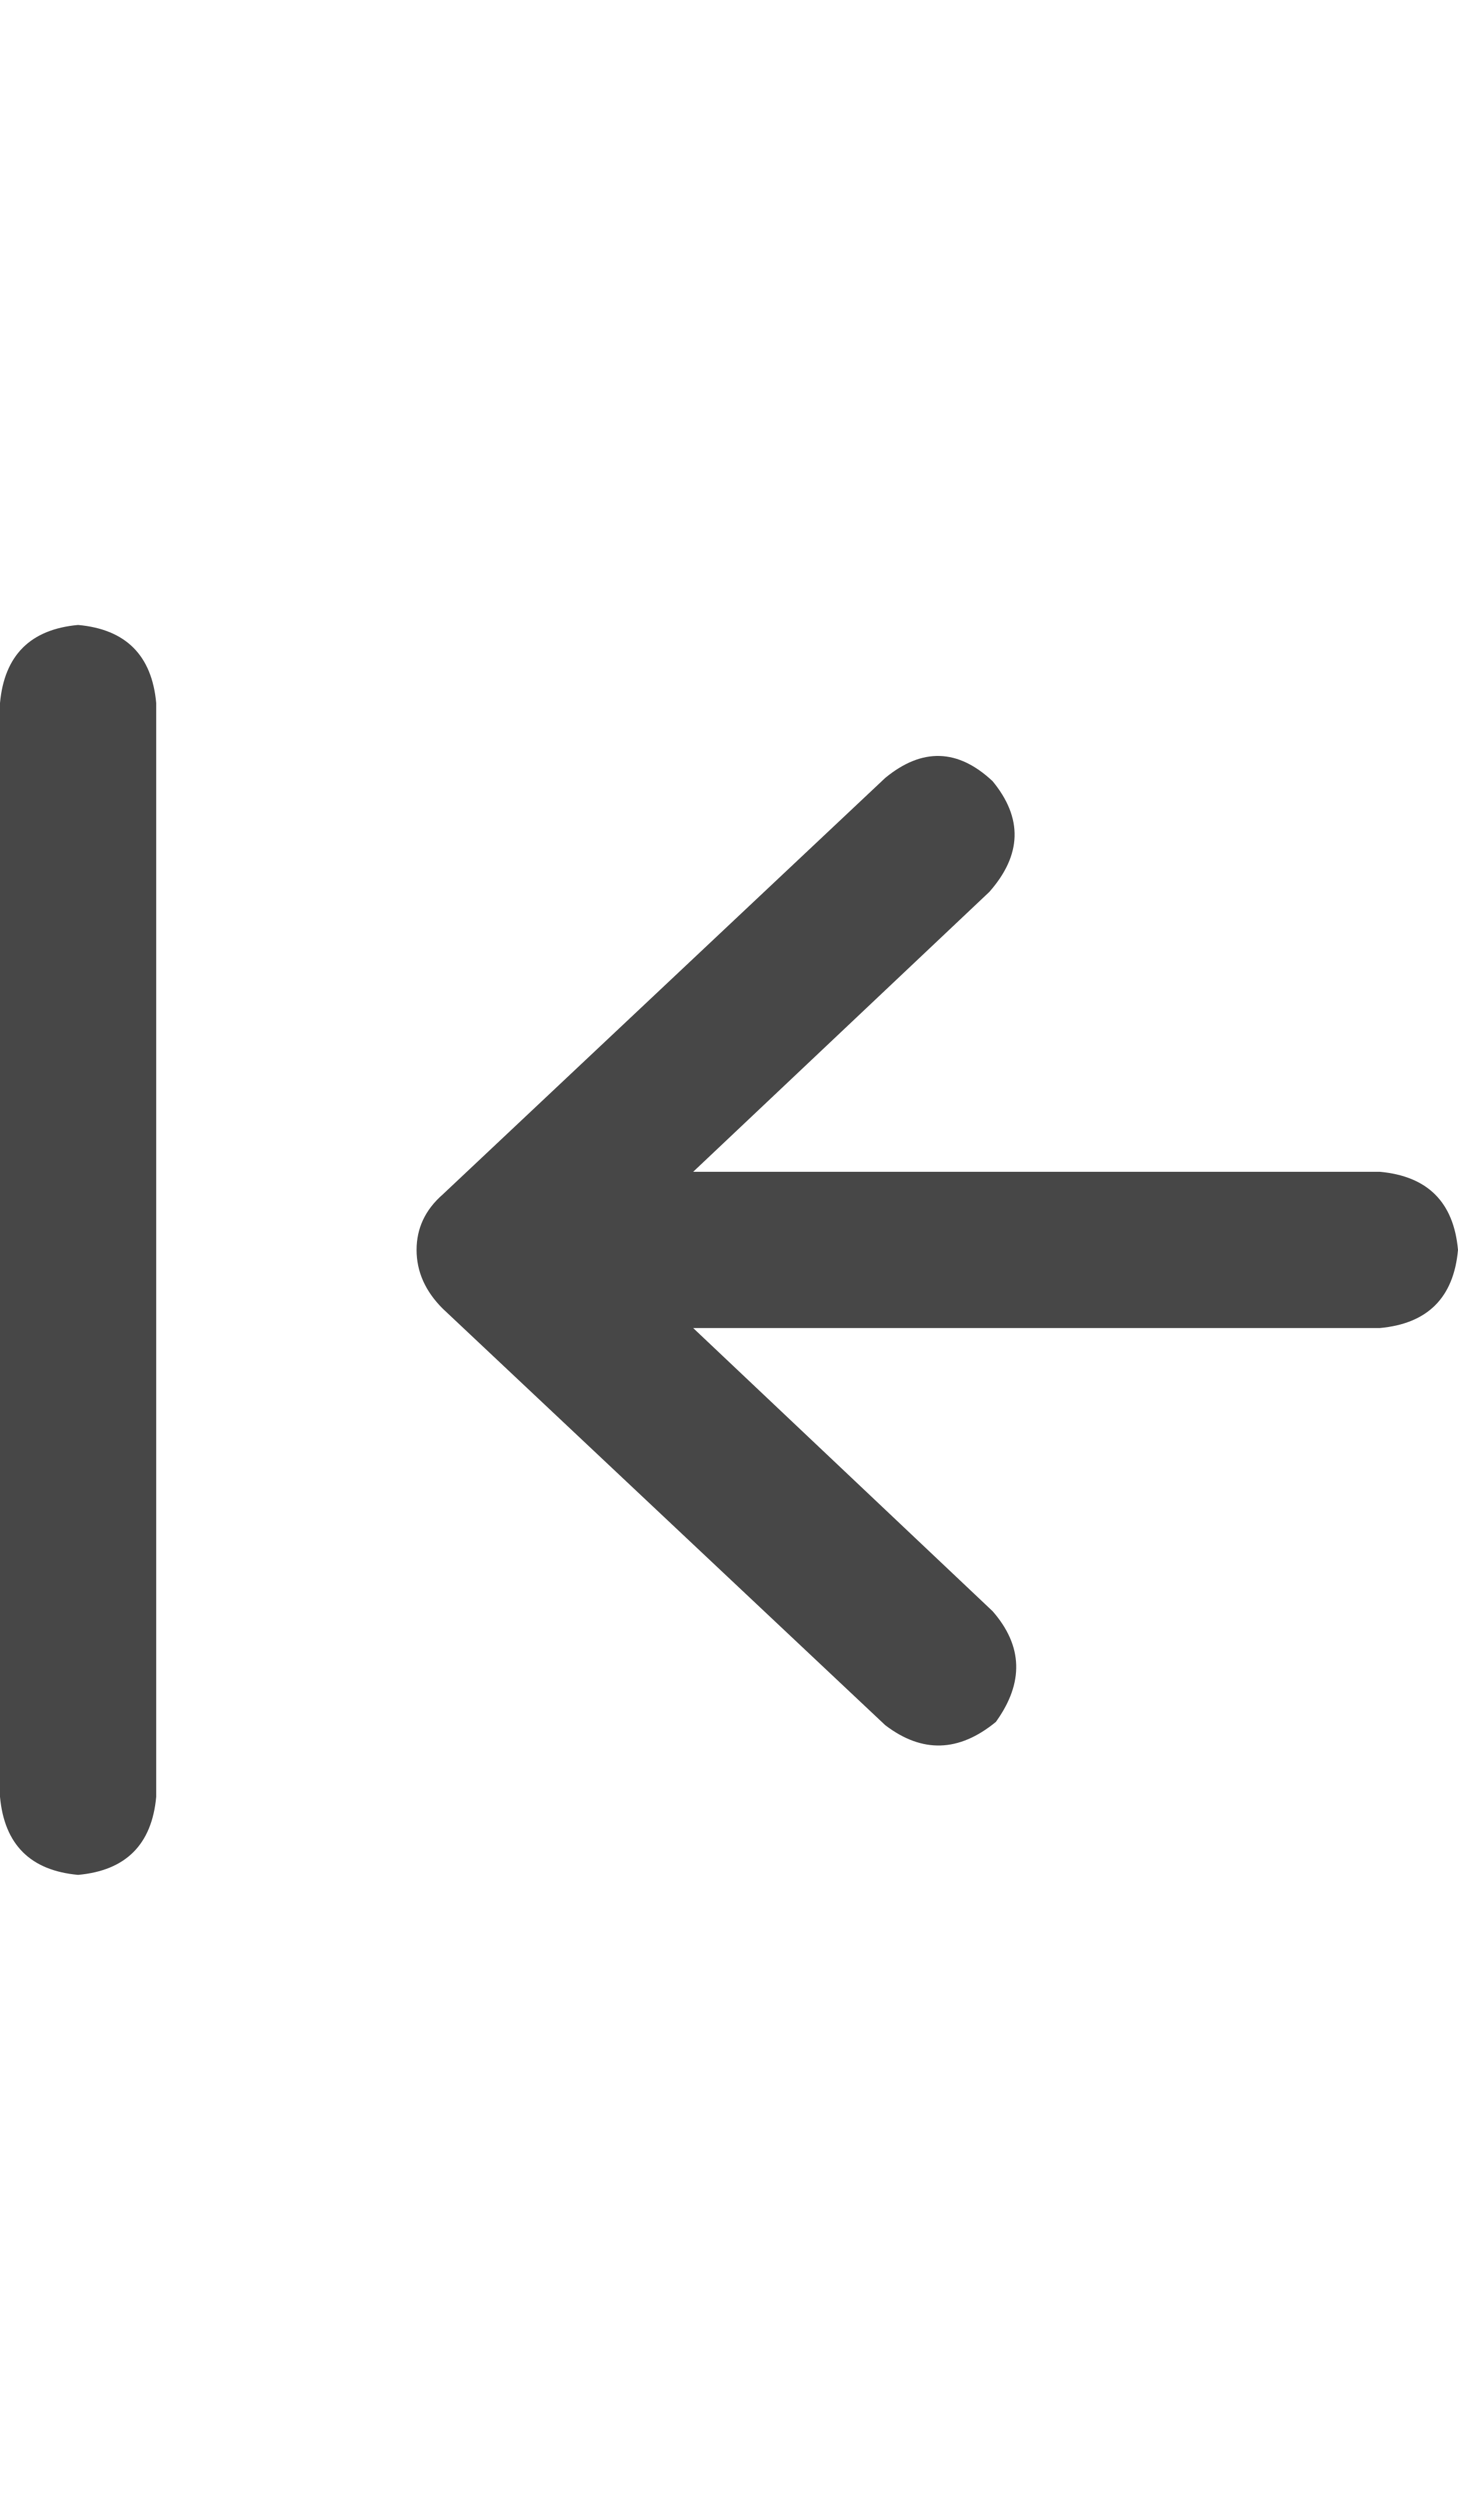 <svg width="21" height="36" viewBox="0 0 21 36" fill="none" xmlns="http://www.w3.org/2000/svg">
<g id="label-paired / xl / arrow-left-to-line-xl / bold" clip-path="url(#clip0_1731_5958)">
<path id="icon" d="M0 25.875V10.125C0.062 9.438 0.438 9.062 1.125 9C1.812 9.062 2.188 9.438 2.25 10.125V25.875C2.188 26.562 1.812 26.938 1.125 27C0.438 26.938 0.062 26.562 0 25.875ZM6.375 17.203L12.75 11.203C13.281 10.766 13.797 10.781 14.297 11.25C14.734 11.781 14.719 12.312 14.25 12.844L9.984 16.875H13.875H19.875C20.562 16.938 20.938 17.312 21 18C20.938 18.688 20.562 19.062 19.875 19.125H13.875H9.984L14.297 23.203C14.734 23.703 14.75 24.234 14.344 24.797C13.812 25.234 13.281 25.25 12.75 24.844L6.375 18.844C6.125 18.594 6 18.312 6 18C6 17.688 6.125 17.422 6.375 17.203Z" fill="black" fill-opacity="0.72"/>
</g>
<defs>
<clipPath id="clip0_1731_5958">
<rect width="21" height="36" fill="white"/>
</clipPath>
</defs>
</svg>
